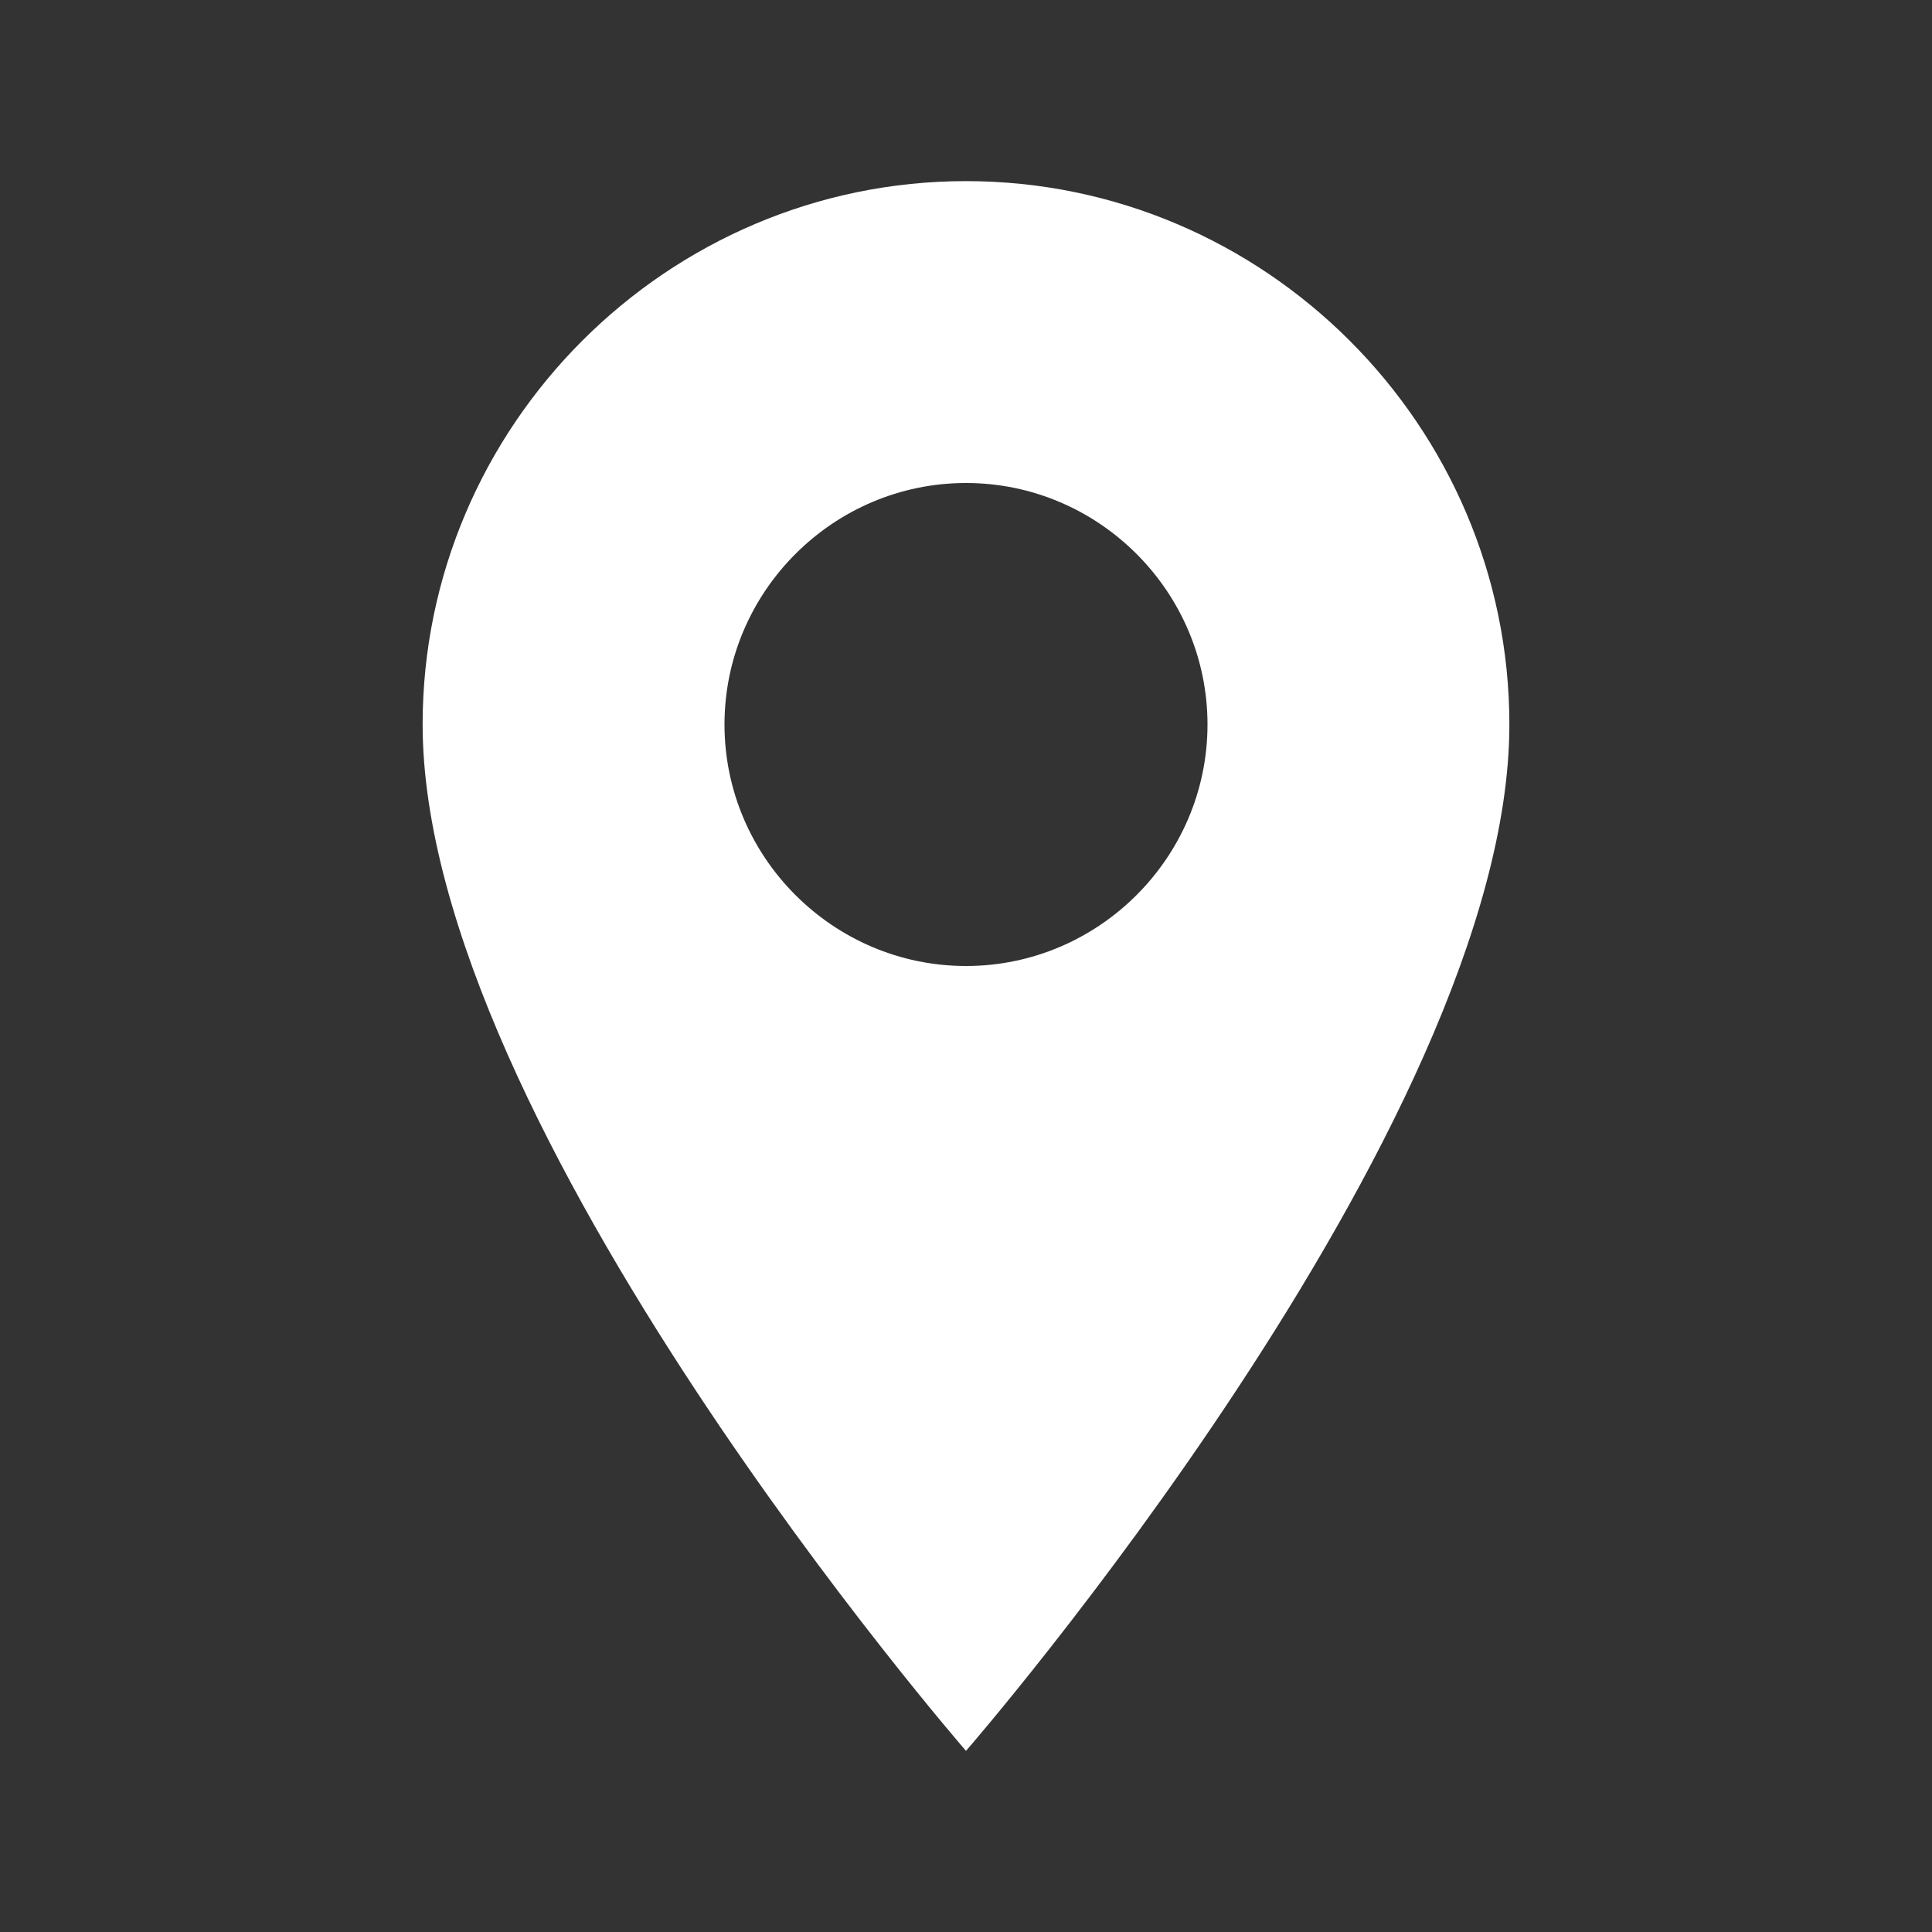 <?xml version="1.0" encoding="UTF-8"?>
<svg width="24" height="24" viewBox="0 0 64 64" xmlns="http://www.w3.org/2000/svg">
  <rect x="0" y="0" width="64" height="64" fill="#333333" stroke="none"/>
  <path fill="#FFFFFF" d="M32,6C22.1,6,14,14.1,14,24c0,13.3,18,34,18,34s18-20.7,18-34C50,14.1,41.9,6,32,6z M32,32
    c-4.4,0-8-3.6-8-8s3.6-8,8-8s8,3.6,8,8S36.4,32,32,32z"/>
</svg>
